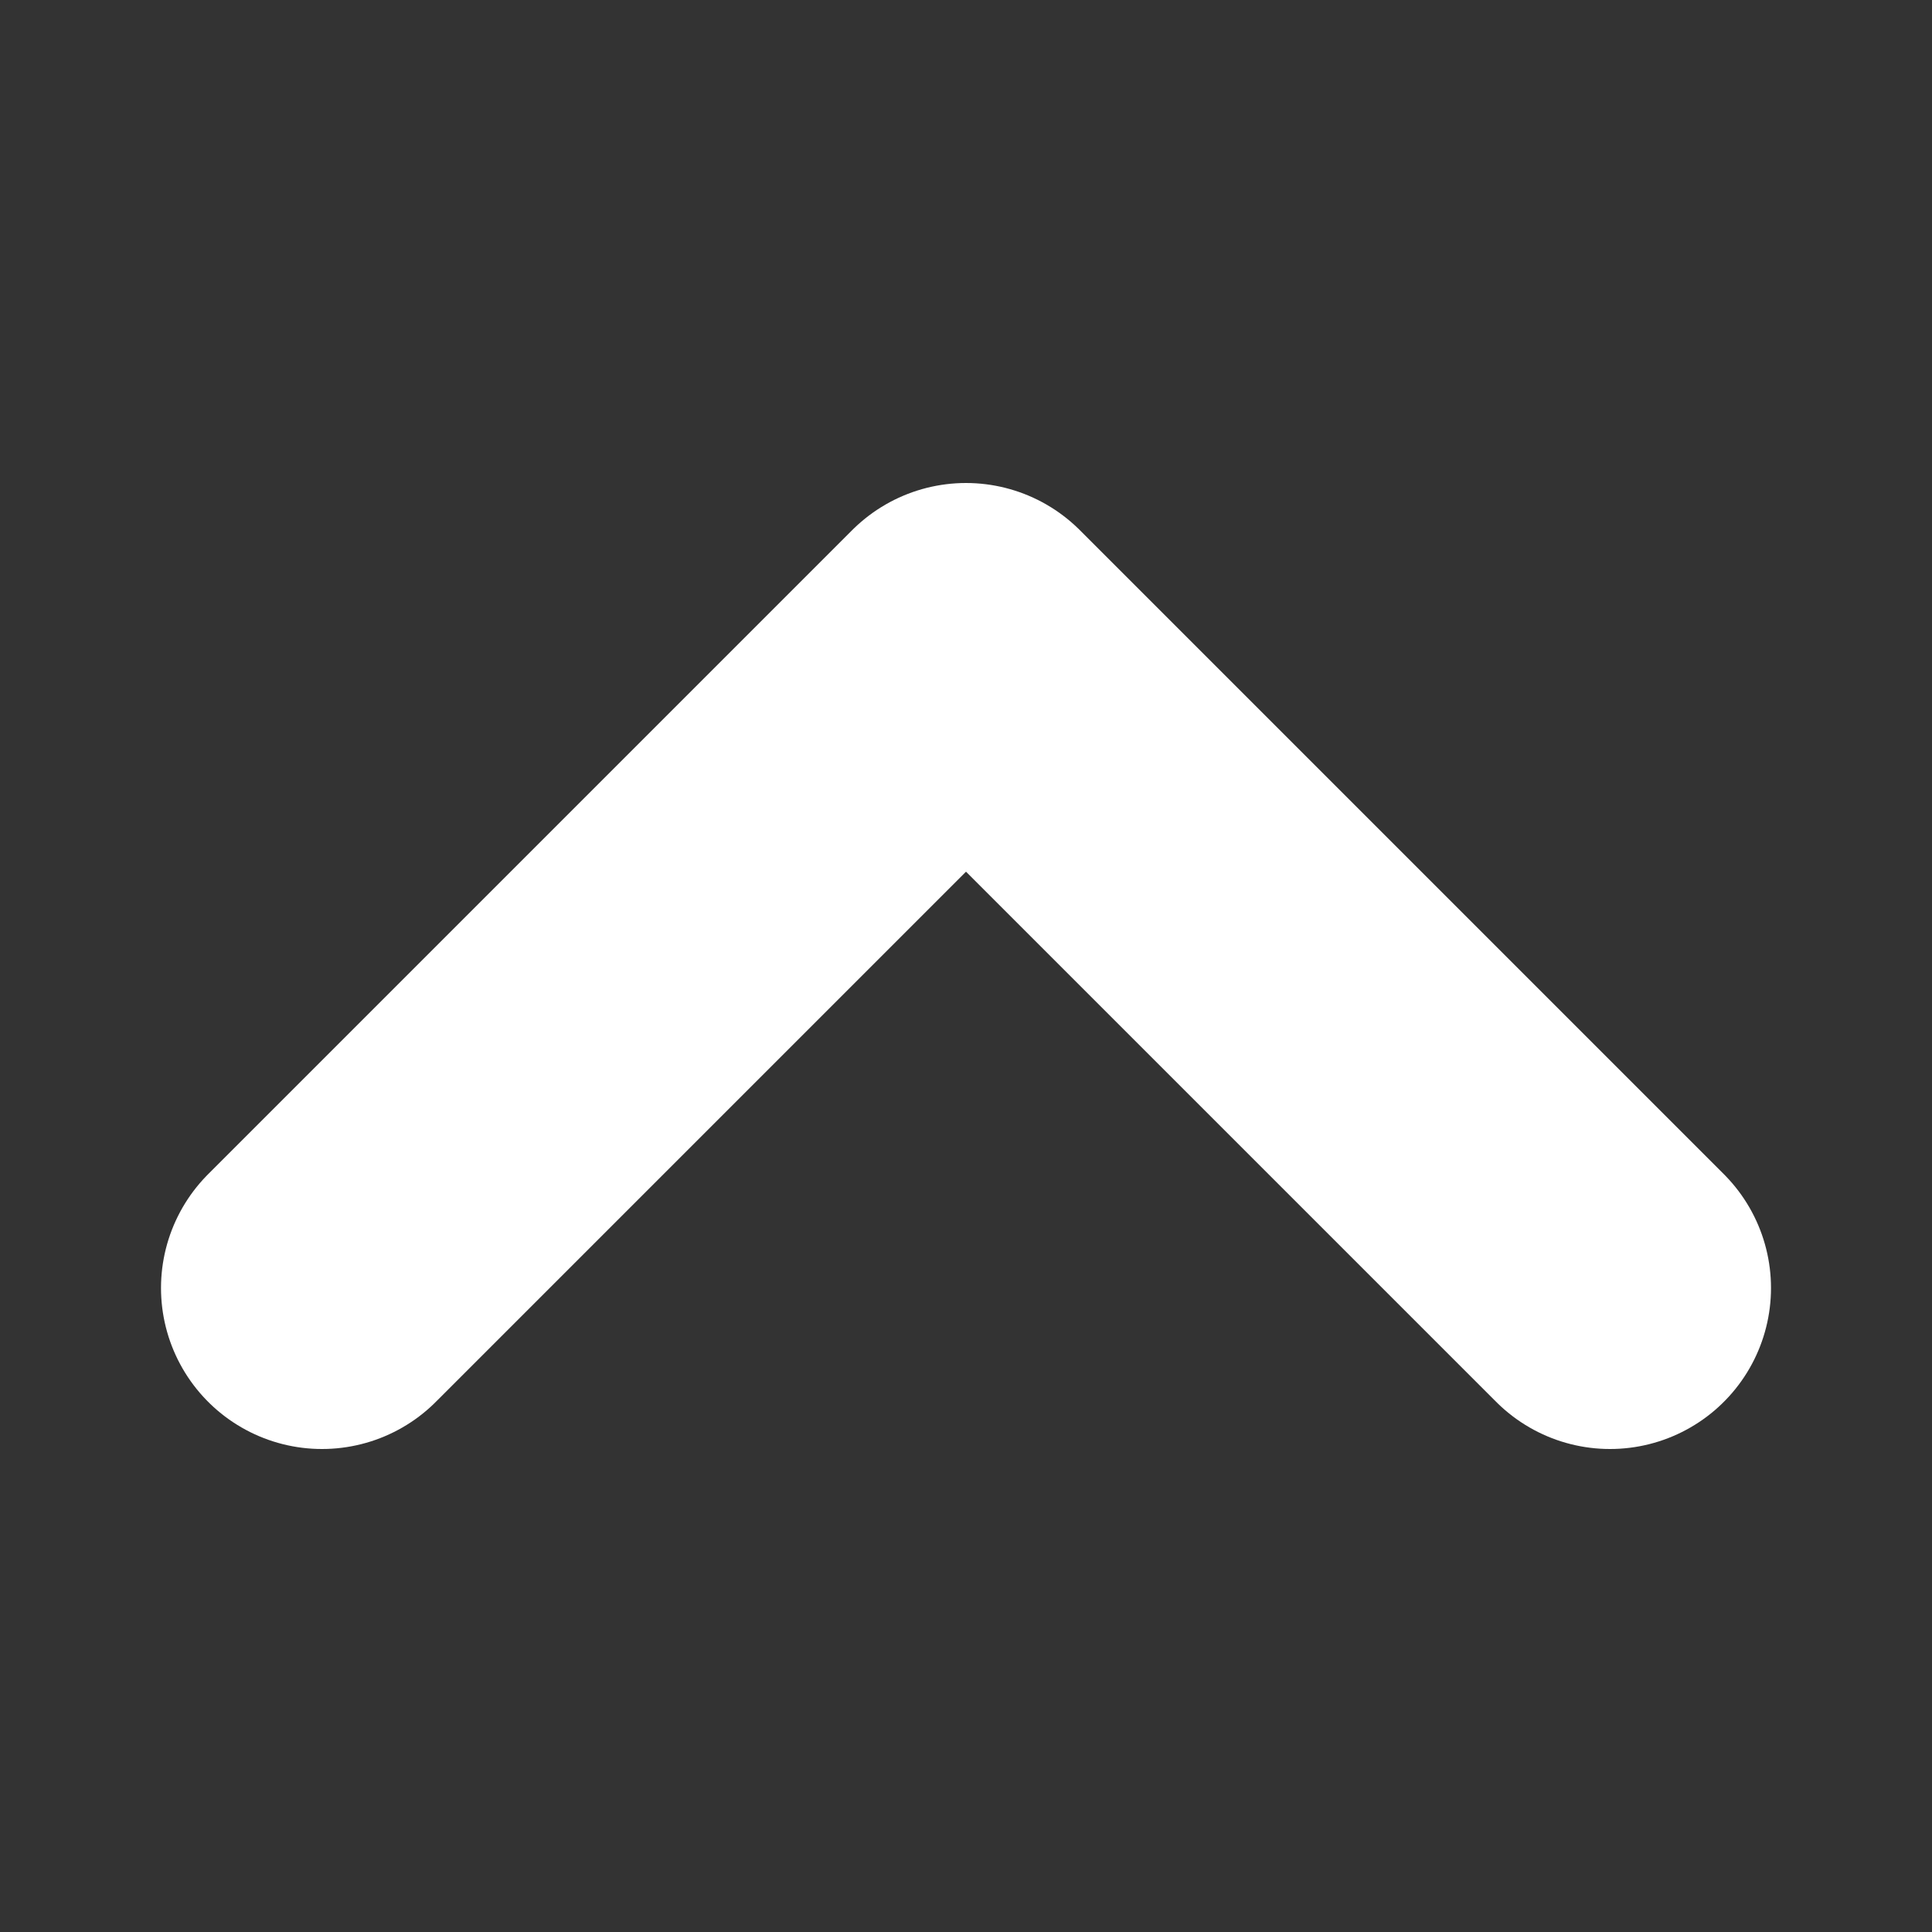 <svg width="12" height="12" version="1.1" id="svg1" xmlns="http://www.w3.org/2000/svg"><rect width="100%" height="100%" fill="#333333" stroke="none"/><path d="M2 8 6 4 10 8" fill="none" stroke="#fff" stroke-linecap="round" stroke-linejoin="round" stroke-width="2"/></svg>